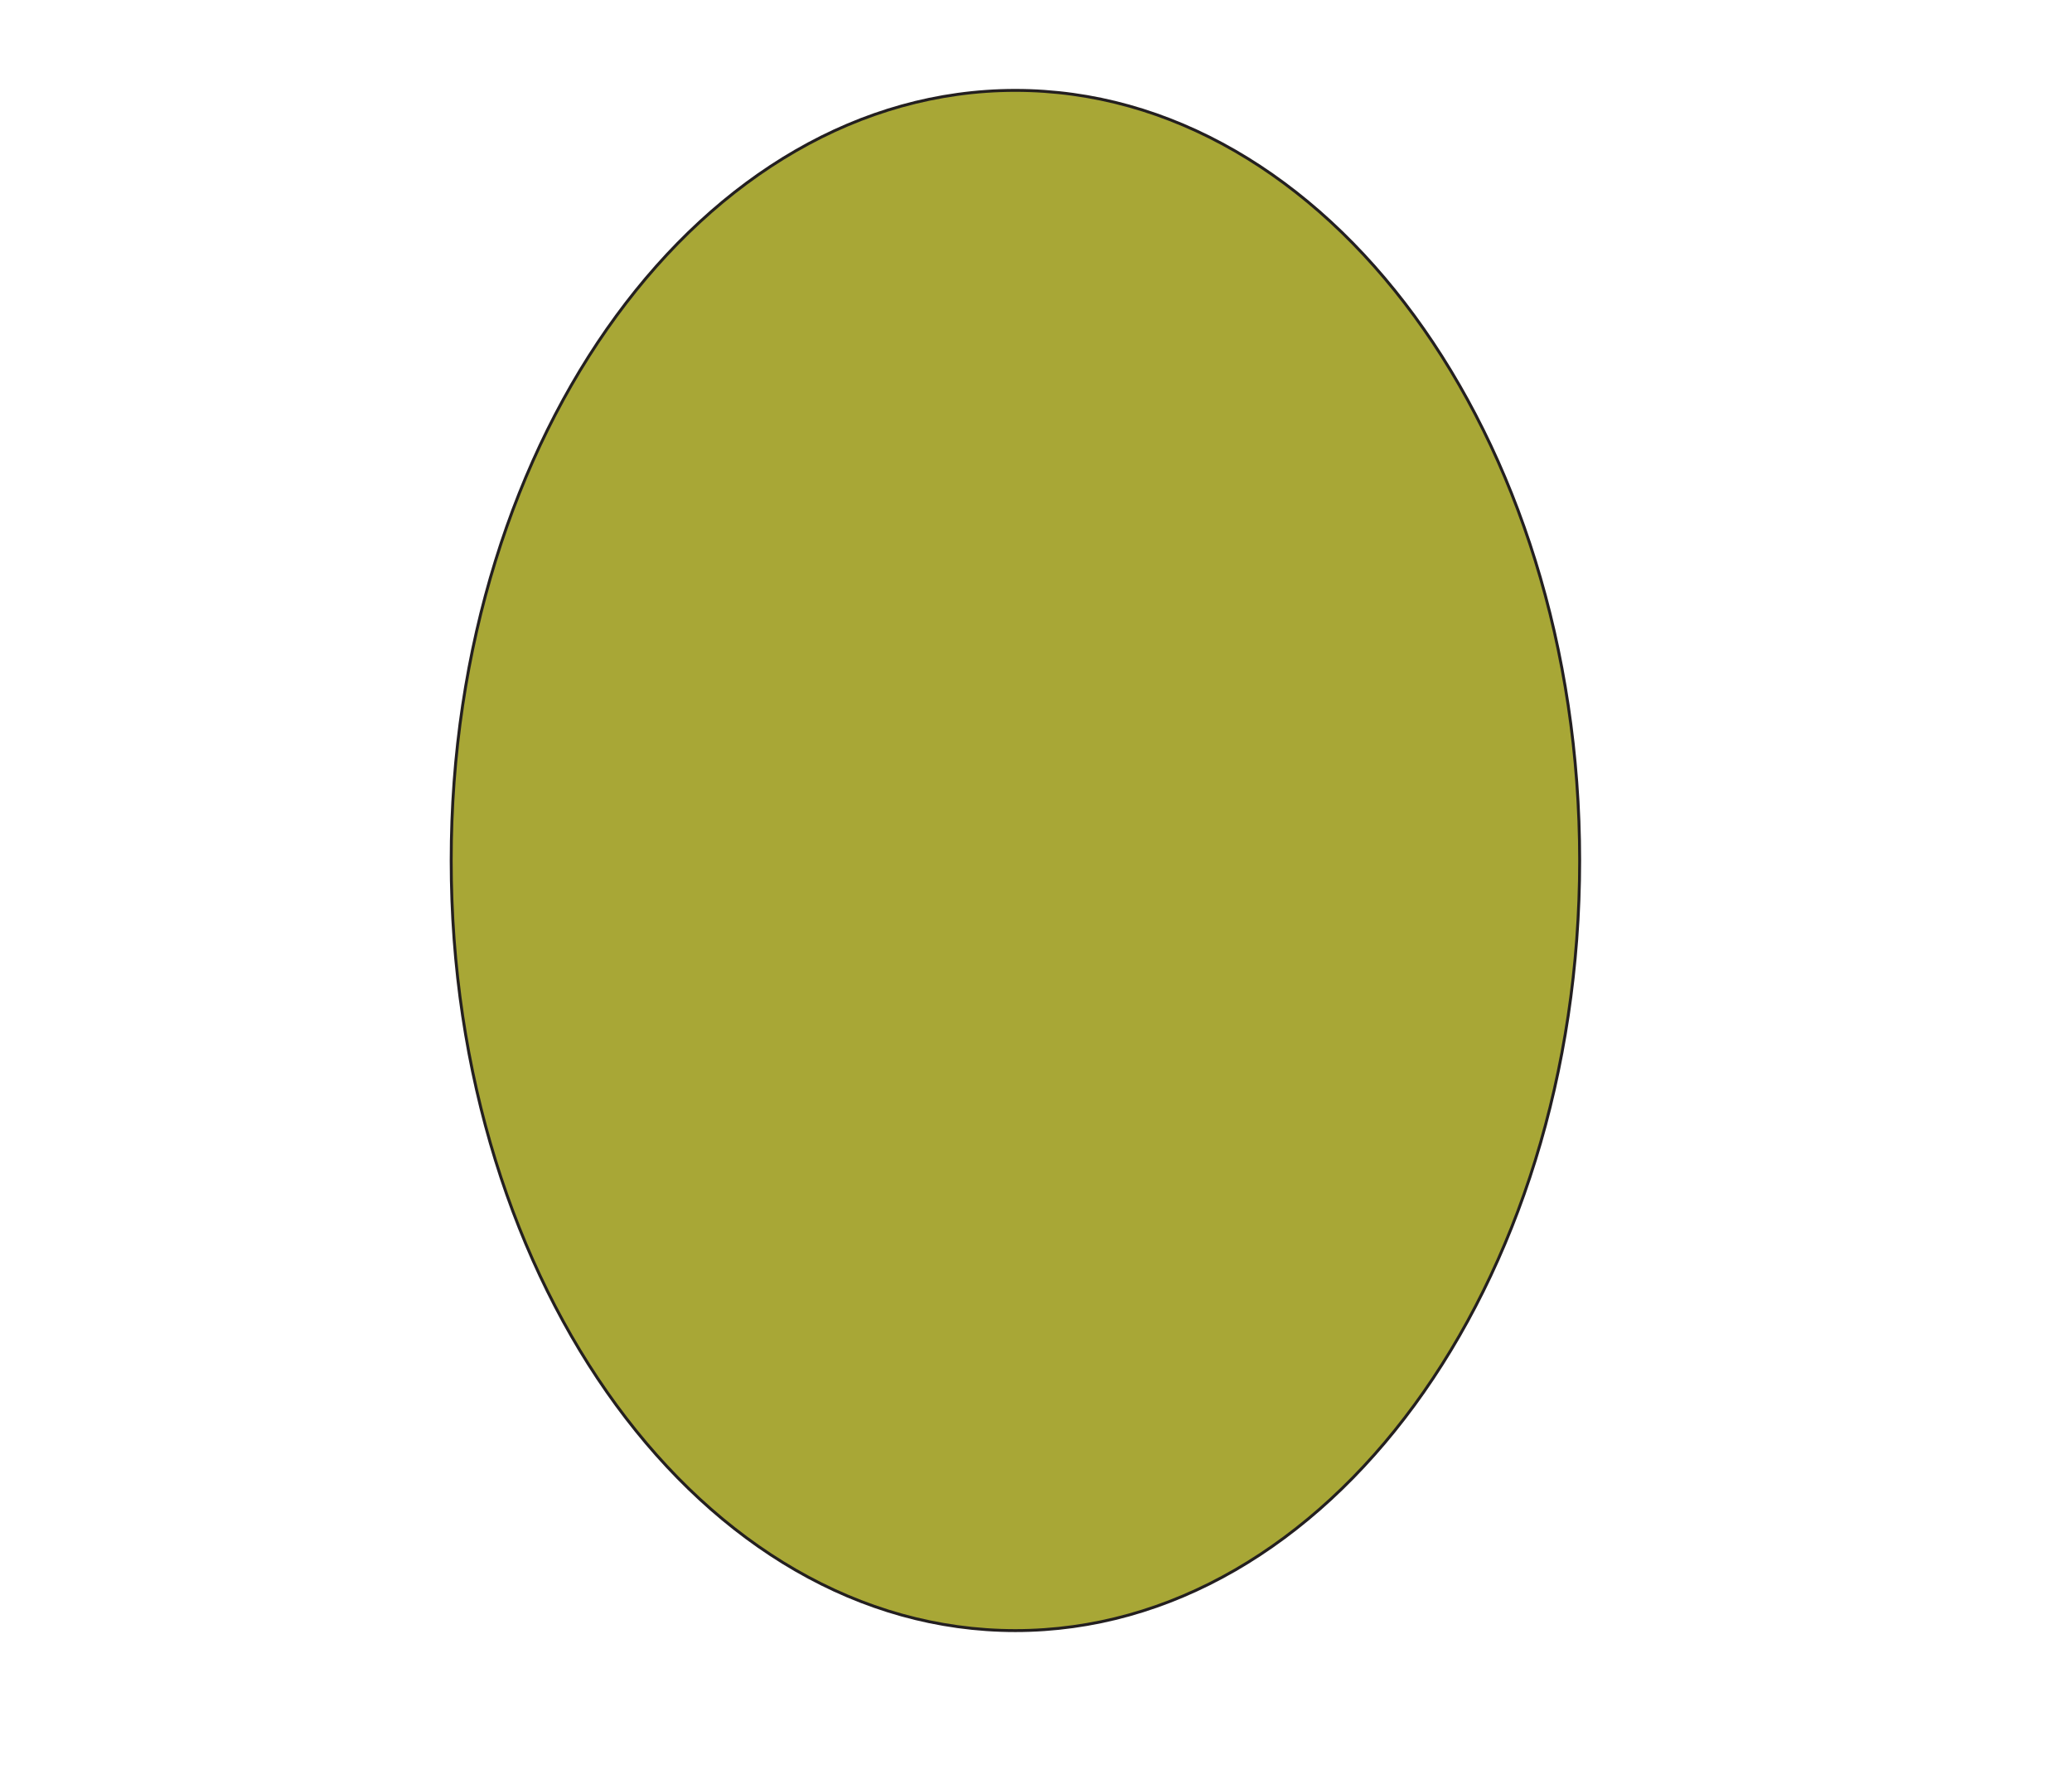 <svg id="Layer_1" data-name="Layer 1" xmlns="http://www.w3.org/2000/svg" viewBox="0 0 177.26 150.93"><defs><style>.cls-1{fill:#a8a736;}.cls-2{fill:none;stroke:#231f20;stroke-miterlimit:10;stroke-width:0.25px;}</style></defs><title>IllustratorImage</title><g id="Egg"><path class="cls-1" d="M86.86,7.73c26.67,0,48.28,29.49,48.28,65.87s-21.61,65.86-48.28,65.86S38.6,110,38.6,73.6,60.2,7.73,86.86,7.73Z"/><path class="cls-2" d="M135.14,73.6c0,36.37-21.61,65.86-48.28,65.86S38.6,110,38.6,73.6,60.2,7.73,86.86,7.73,135.14,37.22,135.14,73.6Z"/></g></svg>